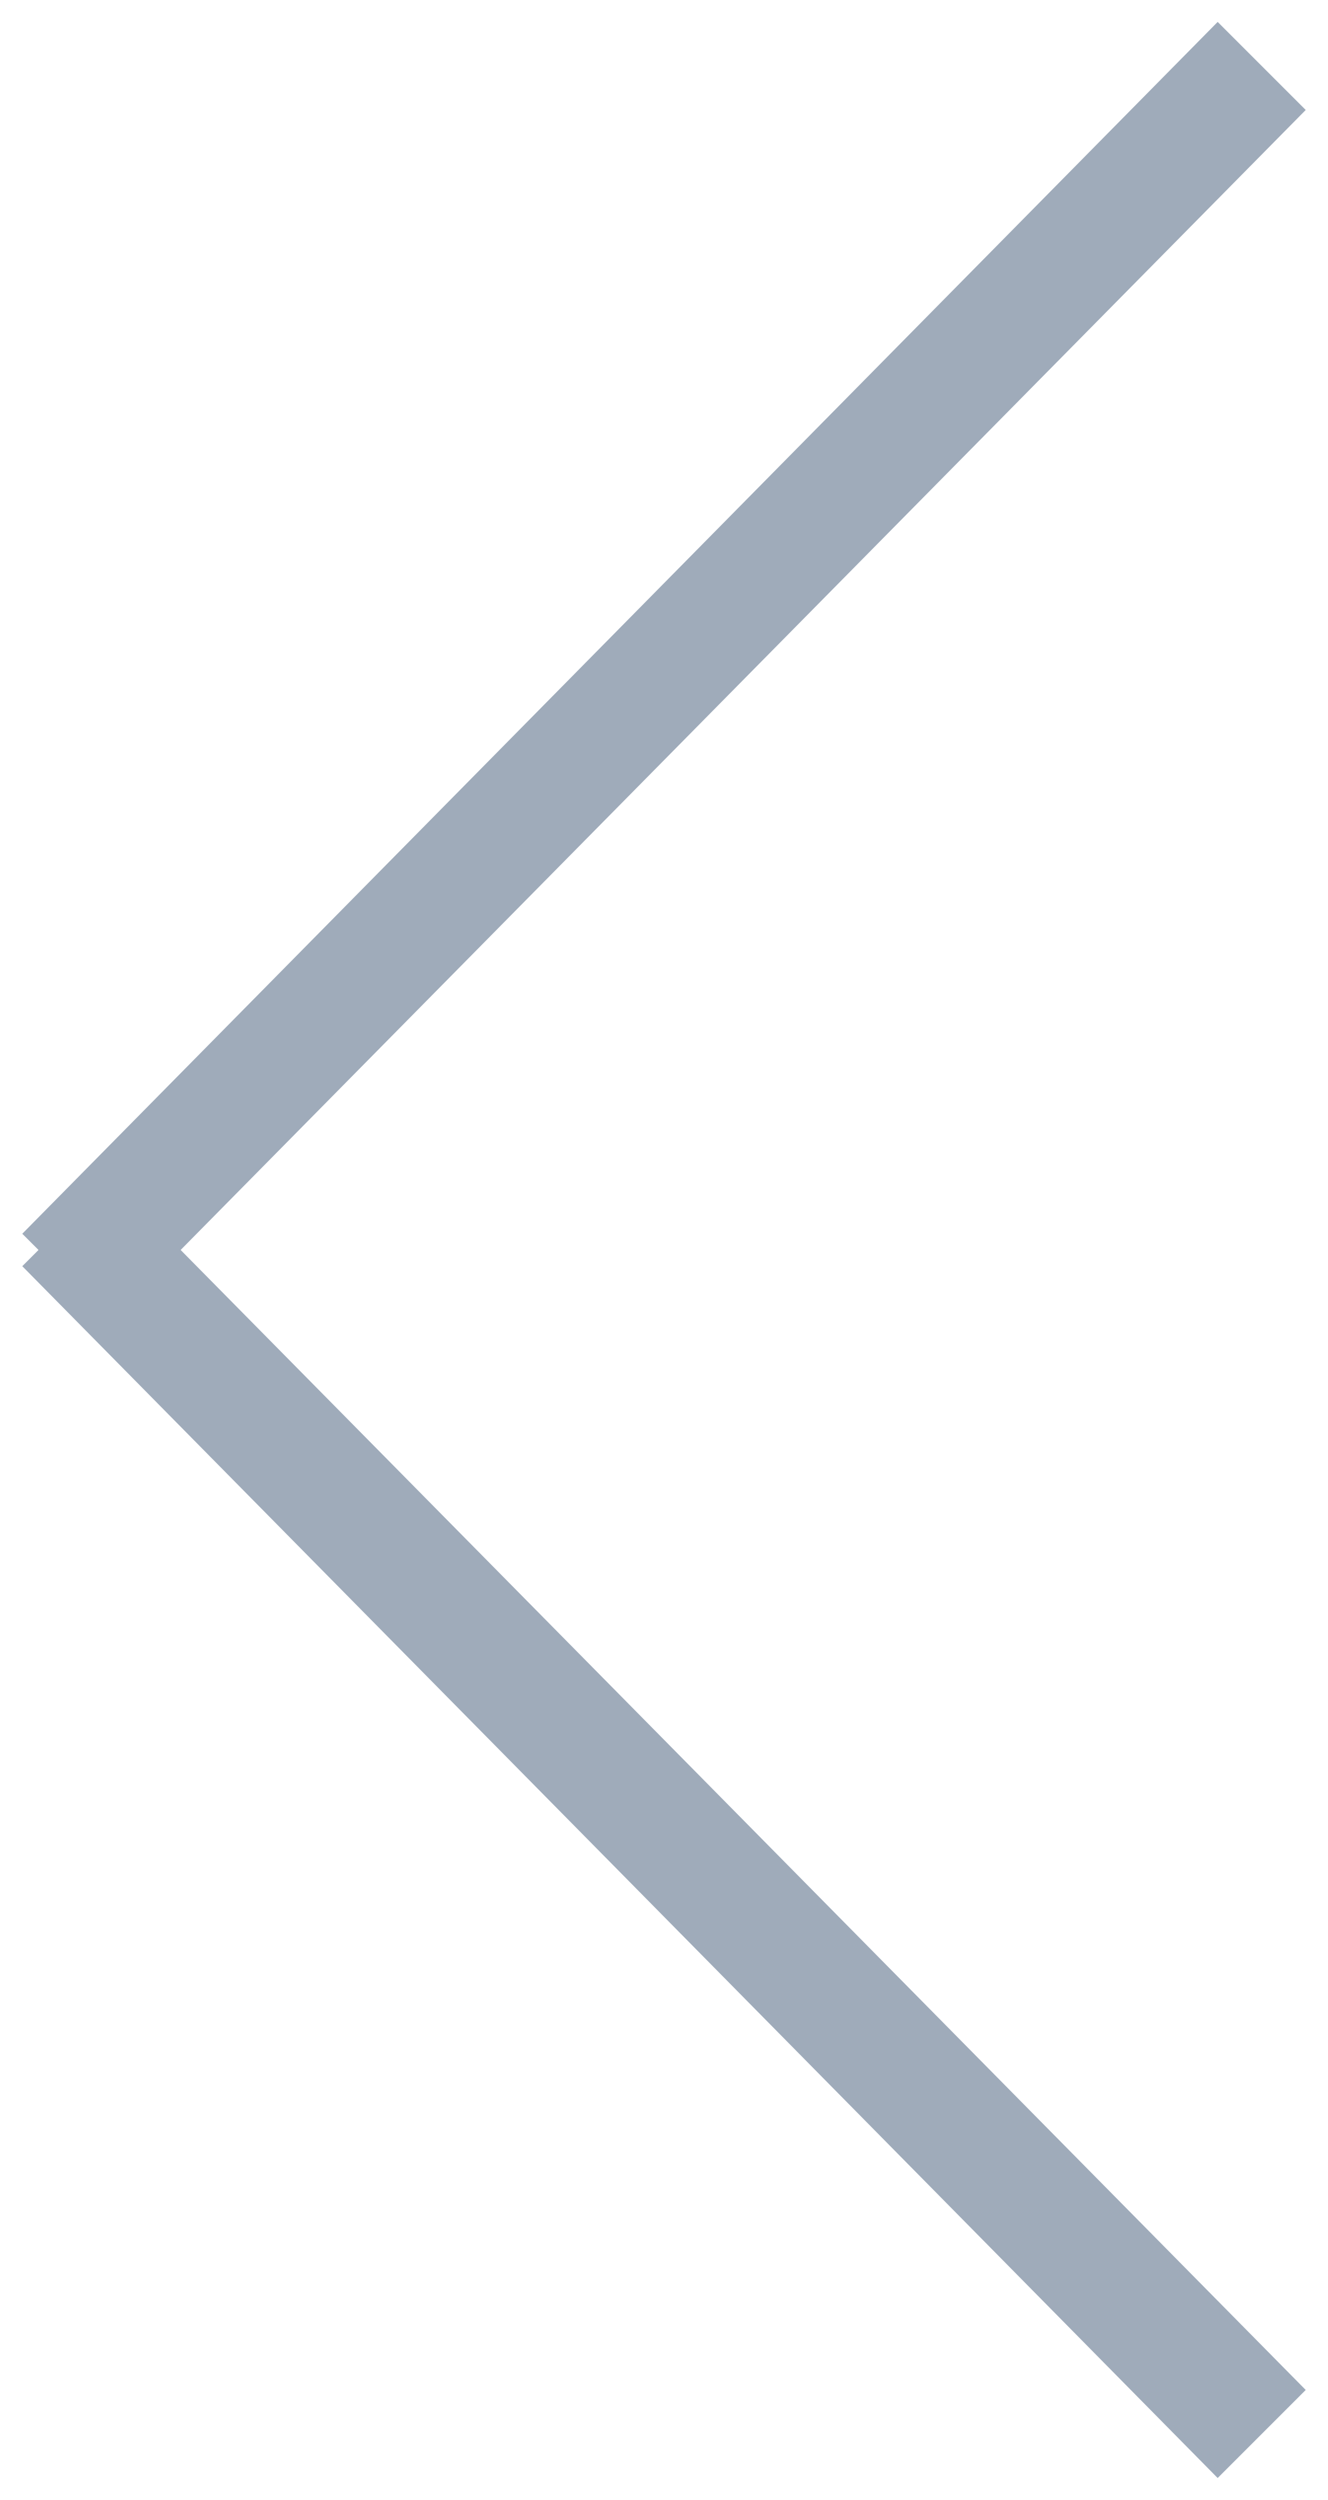 <?xml version="1.0" encoding="utf-8"?>
<!-- Generator: Avocode 2.4.5 - http://avocode.com -->
<svg height="32" width="17" xmlns:xlink="http://www.w3.org/1999/xlink" xmlns="http://www.w3.org/2000/svg" viewBox="0 0 17 32">
    <path stroke-width="1" stroke="#9fabba" fill="#7c8ca0" fill-rule="evenodd" d="M 16.01 30.59 C 16.01 30.59 15.59 31.01 15.59 31.01 C 15.59 31.01 0.99 16.21 0.99 16.21 C 0.99 16.21 1.2 16 1.2 16 C 1.2 16 0.99 15.79 0.99 15.79 C 0.99 15.79 15.59 0.99 15.59 0.99 C 15.59 0.99 16.01 1.41 16.01 1.41 C 16.01 1.41 1.61 16 1.61 16 C 1.61 16 16.01 30.59 16.01 30.59 Z" />
</svg>